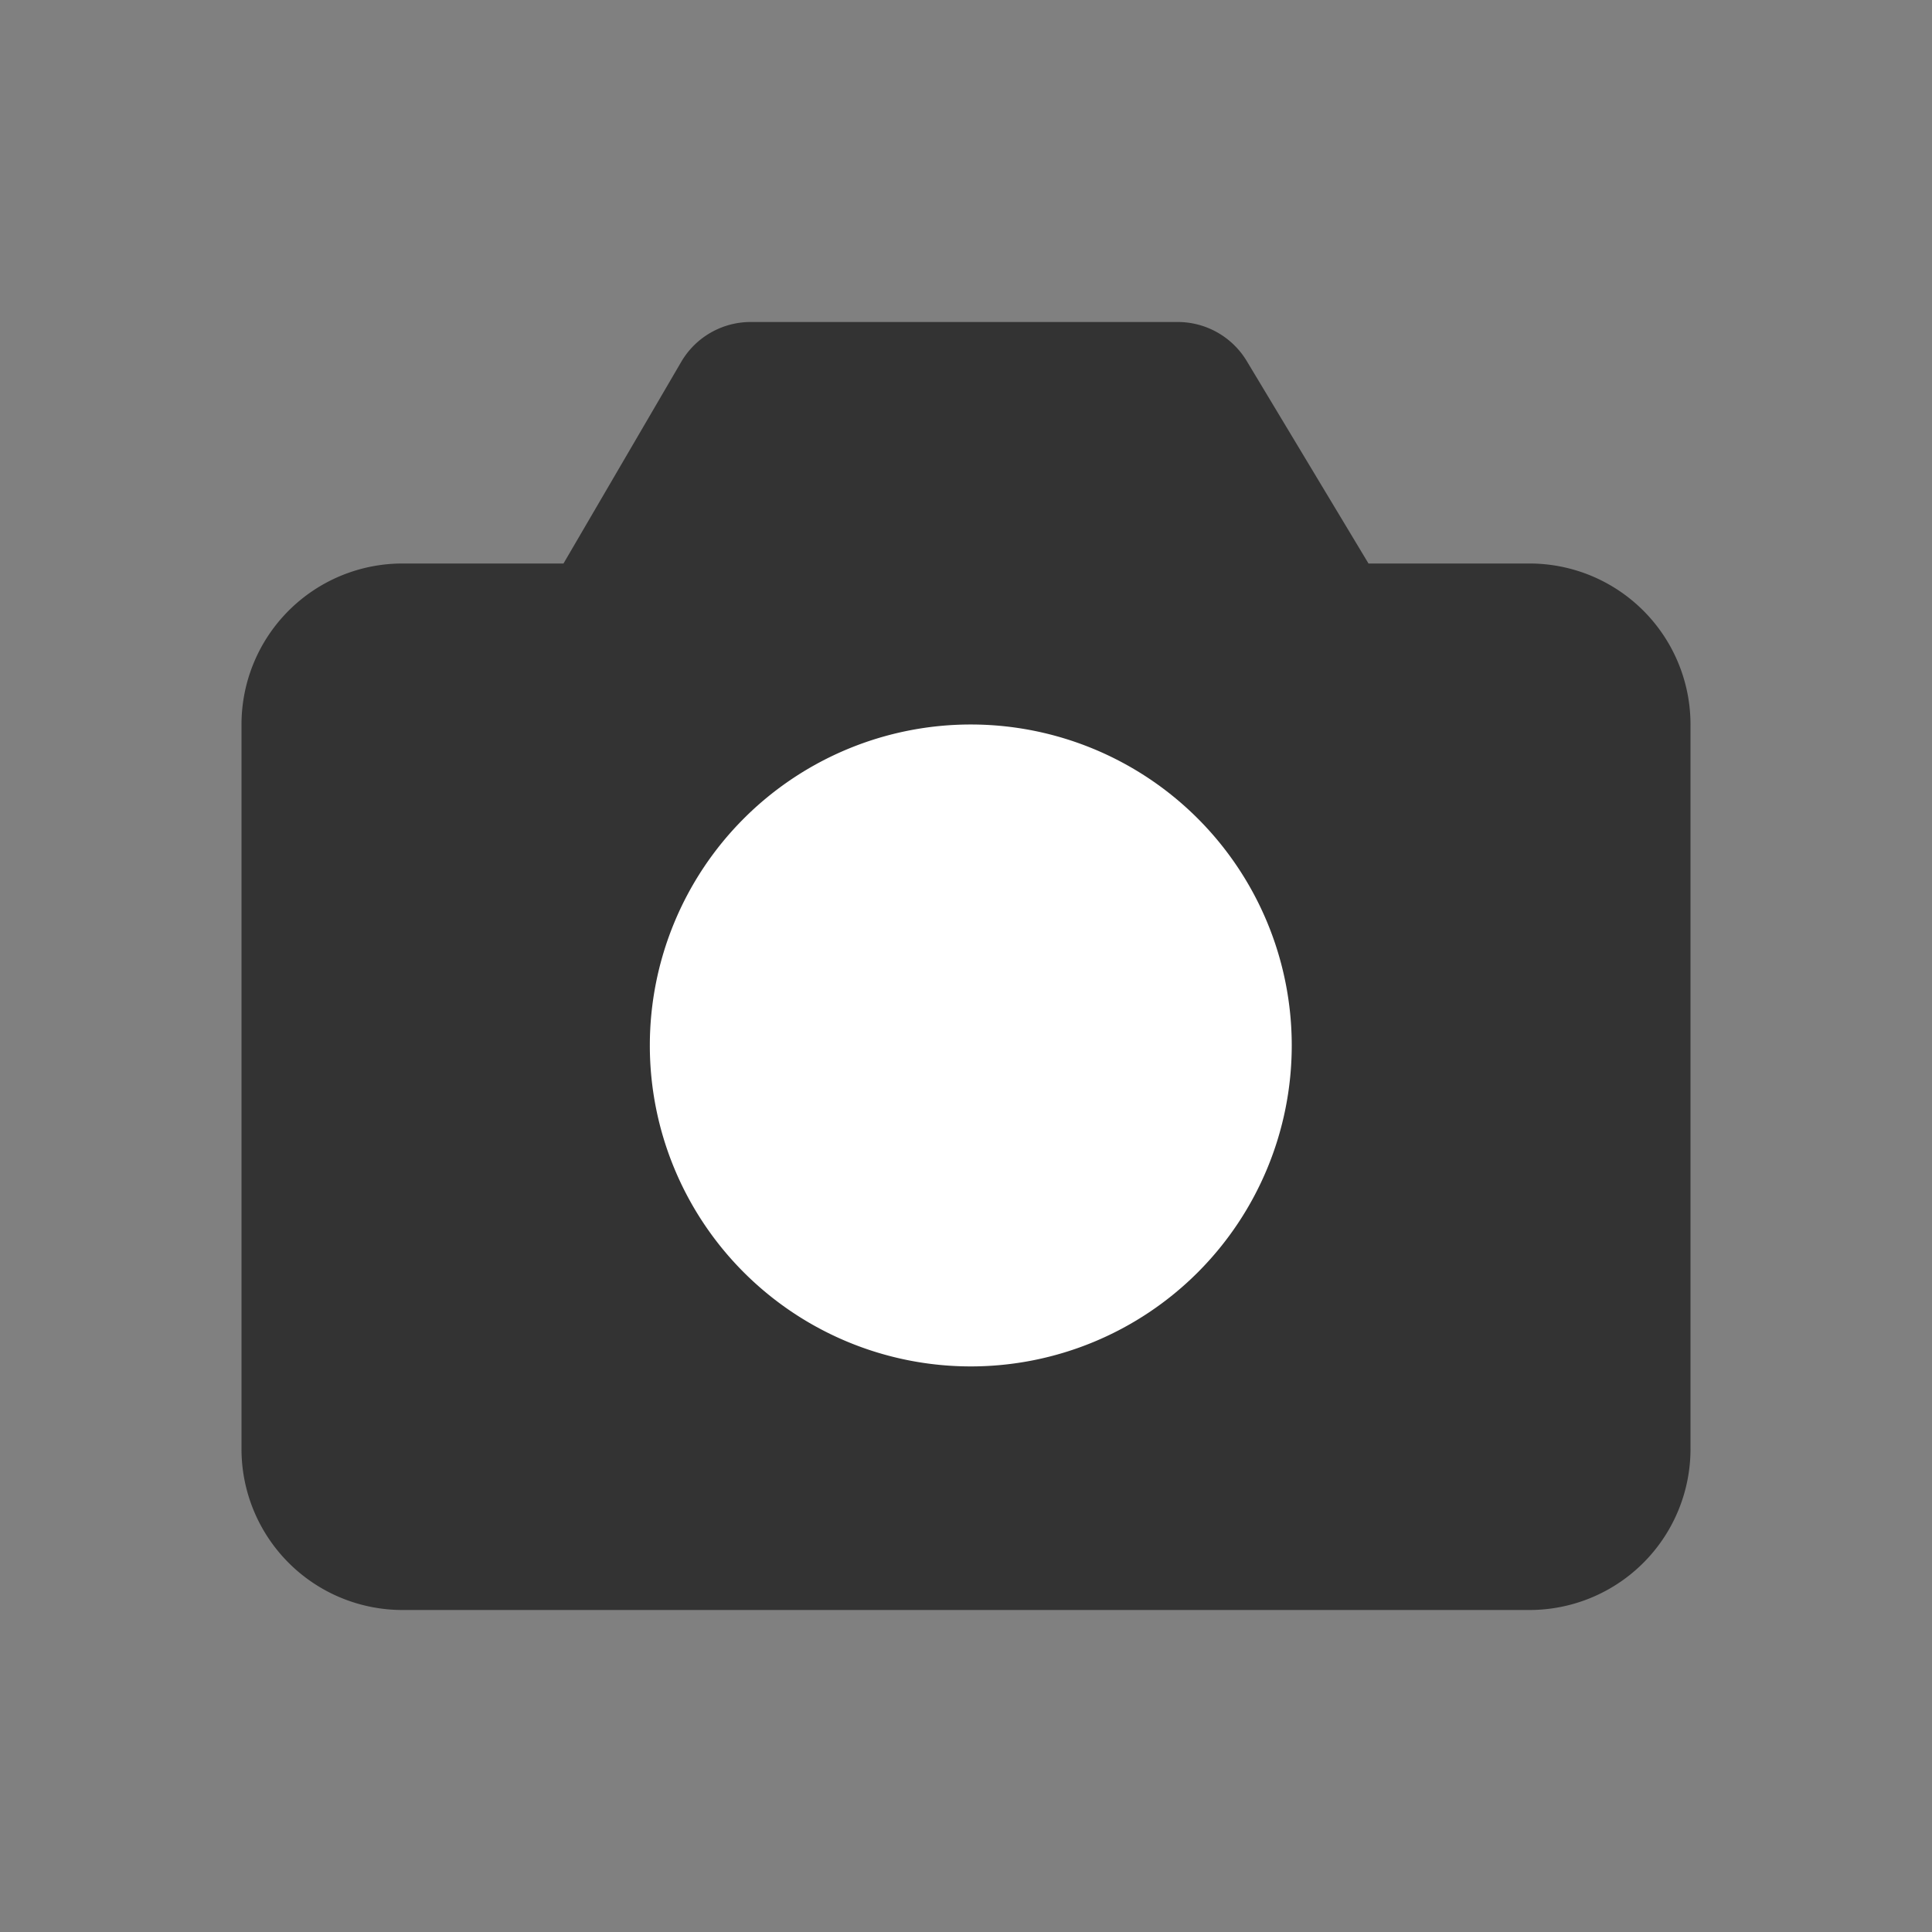 <svg xmlns="http://www.w3.org/2000/svg"  fill="none" viewBox="0 0 24 24">
  <rect x="0" y="0" width="24" height="24" fill="#808080" stroke="none"/>
  <path fill="#333" fill-rule="evenodd"  stroke-linecap="round" stroke-linejoin="round" stroke-width="1.5" d="M21 9v9a2 2 0 0 1-2 2H5a2 2 0 0 1-2-2V9a2 2 0 0 1 2-2h2l1.462-2.504A1 1 0 0 1 9.326 4h5.304c.351 0 .676.184.857.484L17 7h2a2 2 0 0 1 2 2Z" clip-rule="evenodd"/>
  <path fill="#fff" fill-rule="evenodd" d="M14.879 10.168a3.987 3.987 0 1 1-5.639 5.638 3.987 3.987 0 0 1 5.639-5.638Z" clip-rule="evenodd"/>
</svg>
